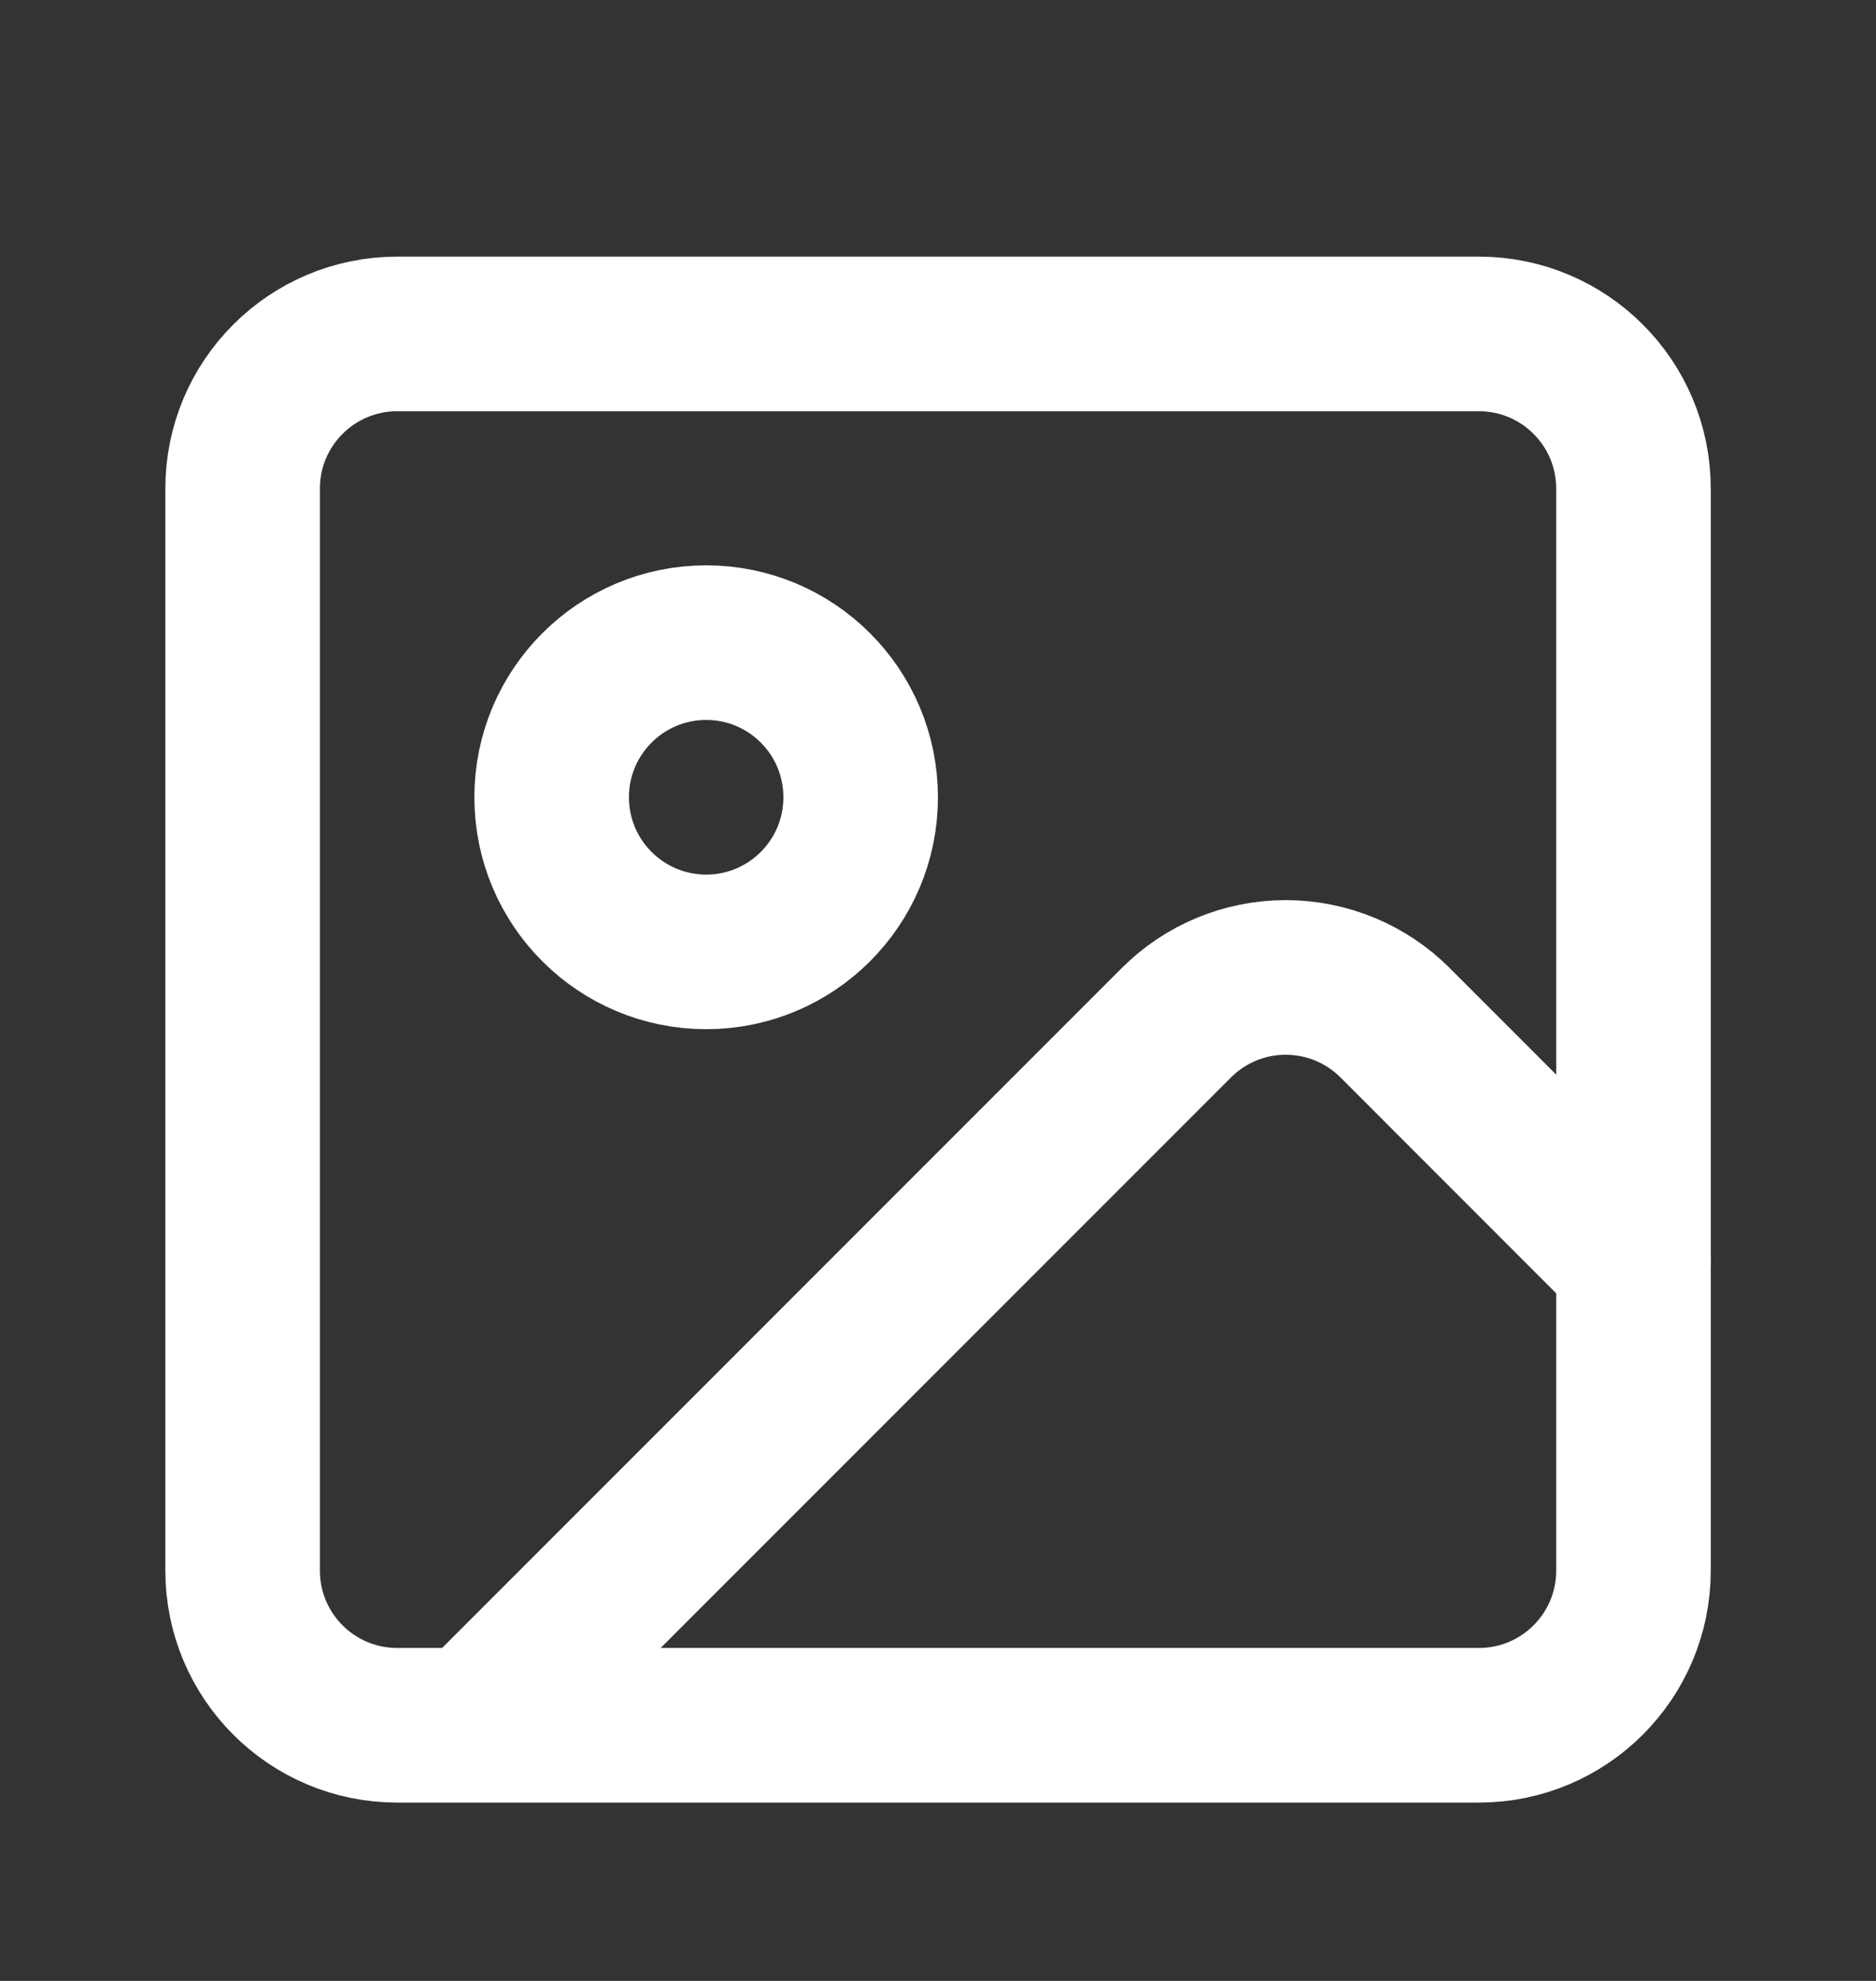 <svg width="18" height="19" viewBox="0 0 18 19" fill="none" xmlns="http://www.w3.org/2000/svg">
<rect x="0" y="0" width="18" height="19" fill="#333333" stroke="none"/>
<path d="M14.19 3.203H3.811C2.992 3.203 2.328 3.867 2.328 4.686V15.065C2.328 15.884 2.992 16.548 3.811 16.548H14.19C15.009 16.548 15.673 15.884 15.673 15.065V4.686C15.673 3.867 15.009 3.203 14.19 3.203Z" stroke="white" stroke-width="1.483" stroke-linecap="round" stroke-linejoin="round"/>
<path d="M6.776 9.13C7.595 9.13 8.258 8.466 8.258 7.647C8.258 6.828 7.595 6.164 6.776 6.164C5.957 6.164 5.293 6.828 5.293 7.647C5.293 8.466 5.957 9.13 6.776 9.13Z" stroke="white" stroke-width="1.483" stroke-linecap="round" stroke-linejoin="round"/>
<path d="M15.672 12.097L13.385 9.809C13.107 9.531 12.729 9.375 12.336 9.375C11.943 9.375 11.566 9.531 11.288 9.809L4.552 16.545" stroke="white" stroke-width="1.483" stroke-linecap="round" stroke-linejoin="round"/>
</svg>
